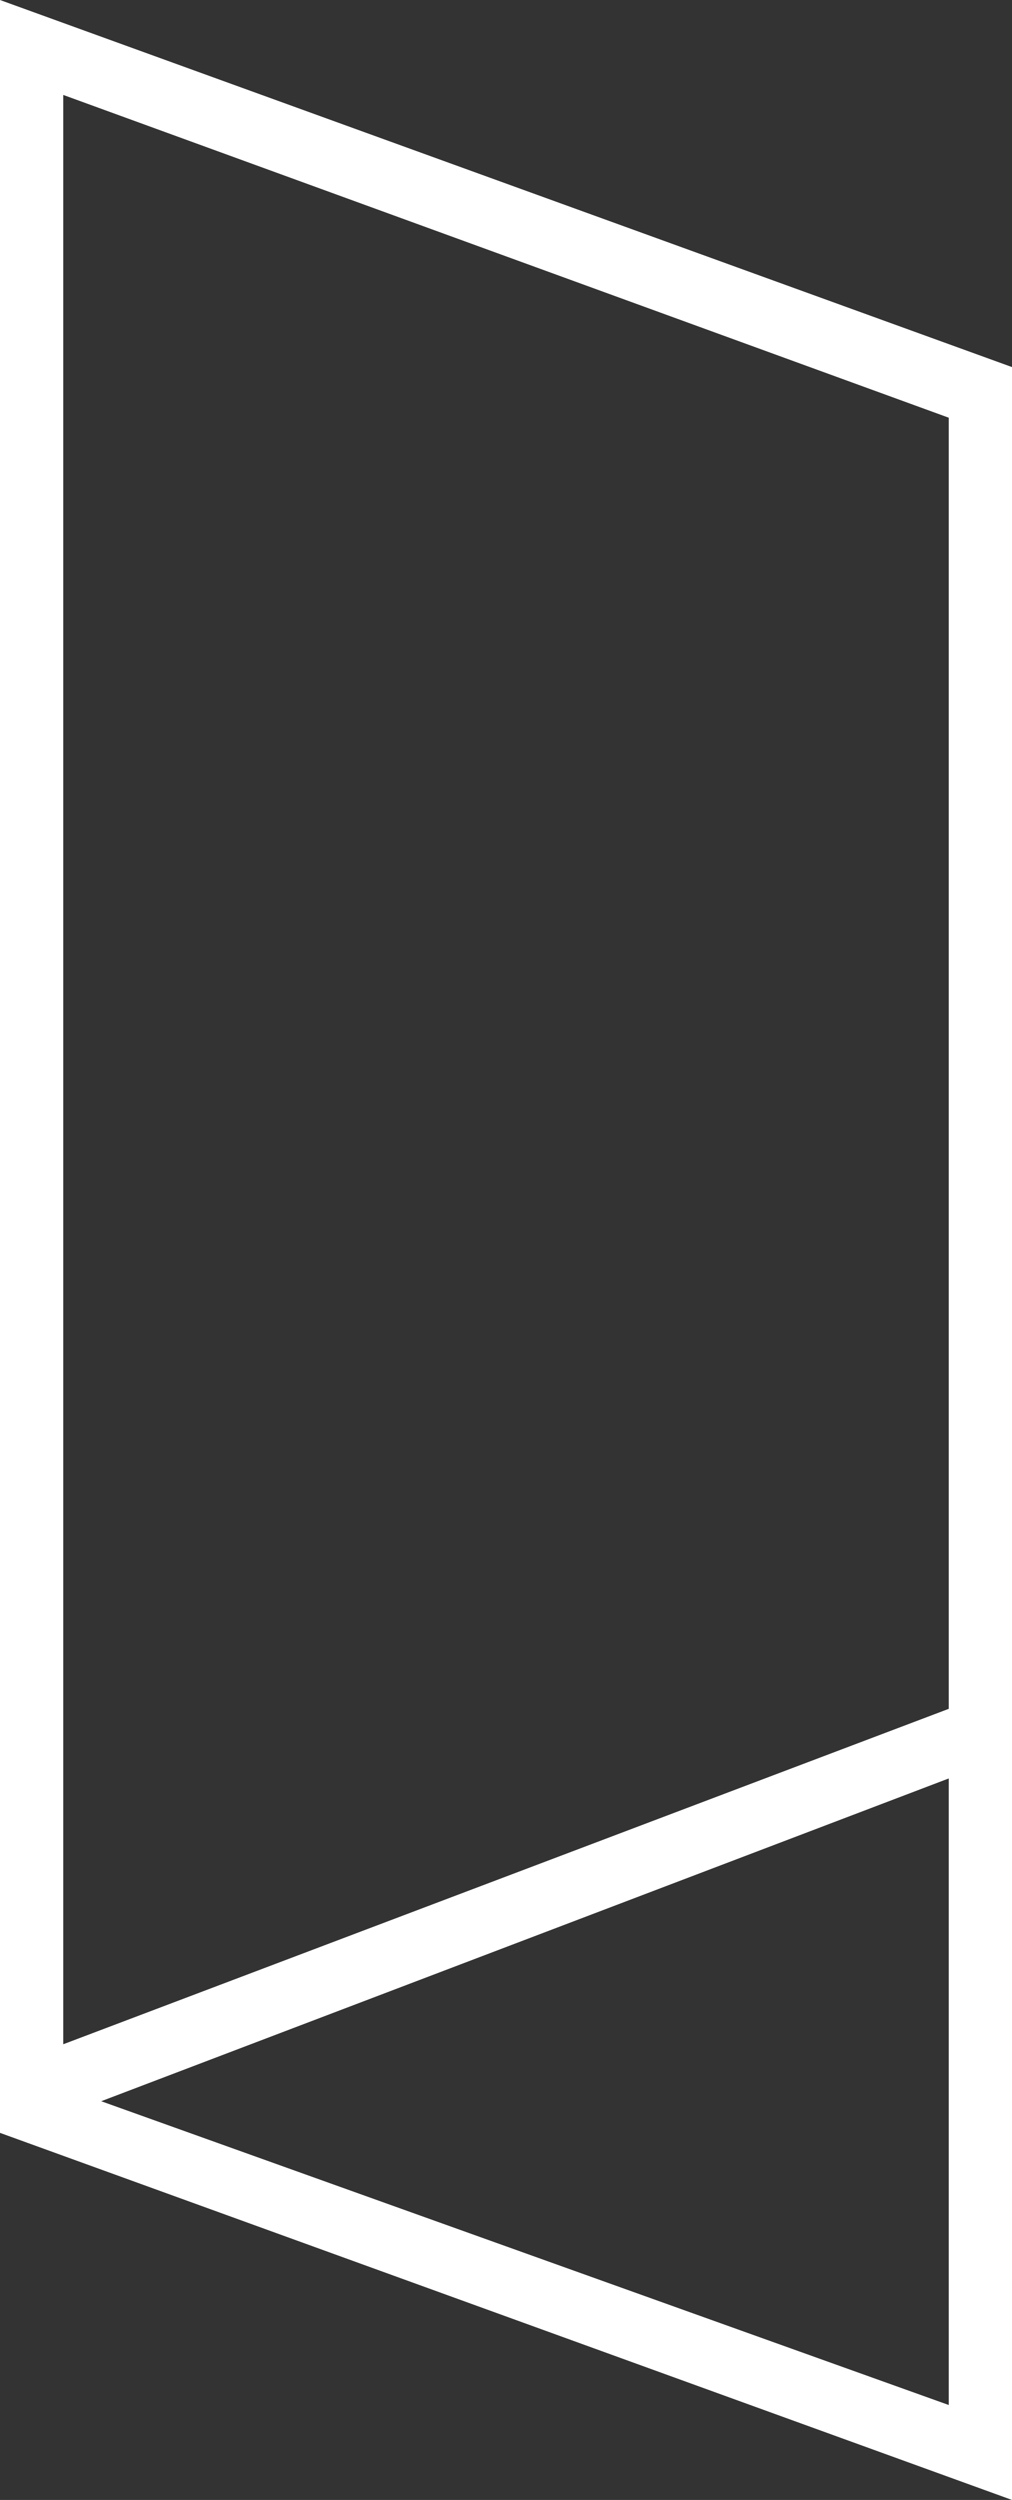 <?xml version="1.0" encoding="utf-8"?>
<!-- Generator: Adobe Illustrator 24.2.0, SVG Export Plug-In . SVG Version: 6.00 Build 0)  -->
<svg version="1.1" id="Layer_1" xmlns="http://www.w3.org/2000/svg" xmlns:xlink="http://www.w3.org/1999/xlink" x="0px" y="0px"
	 width="16px" height="39.5px" viewBox="0 0 16 39.5" style="enable-background:new 0 0 16 39.5;" xml:space="preserve">
<rect x="0" y="0" width="16" height="39.5" fill="#333333" stroke="none"/>
<style type="text/css">
	.st0{fill:#FFFFFF;}
</style>
<path class="st0" d="M0,0v33.7l16,5.8V5.8L0,0z M15,28.1V38L1.6,33.2L15,28.1z M1,32.3V1.5l14,5.1V27L1,32.3z"/>
</svg>
